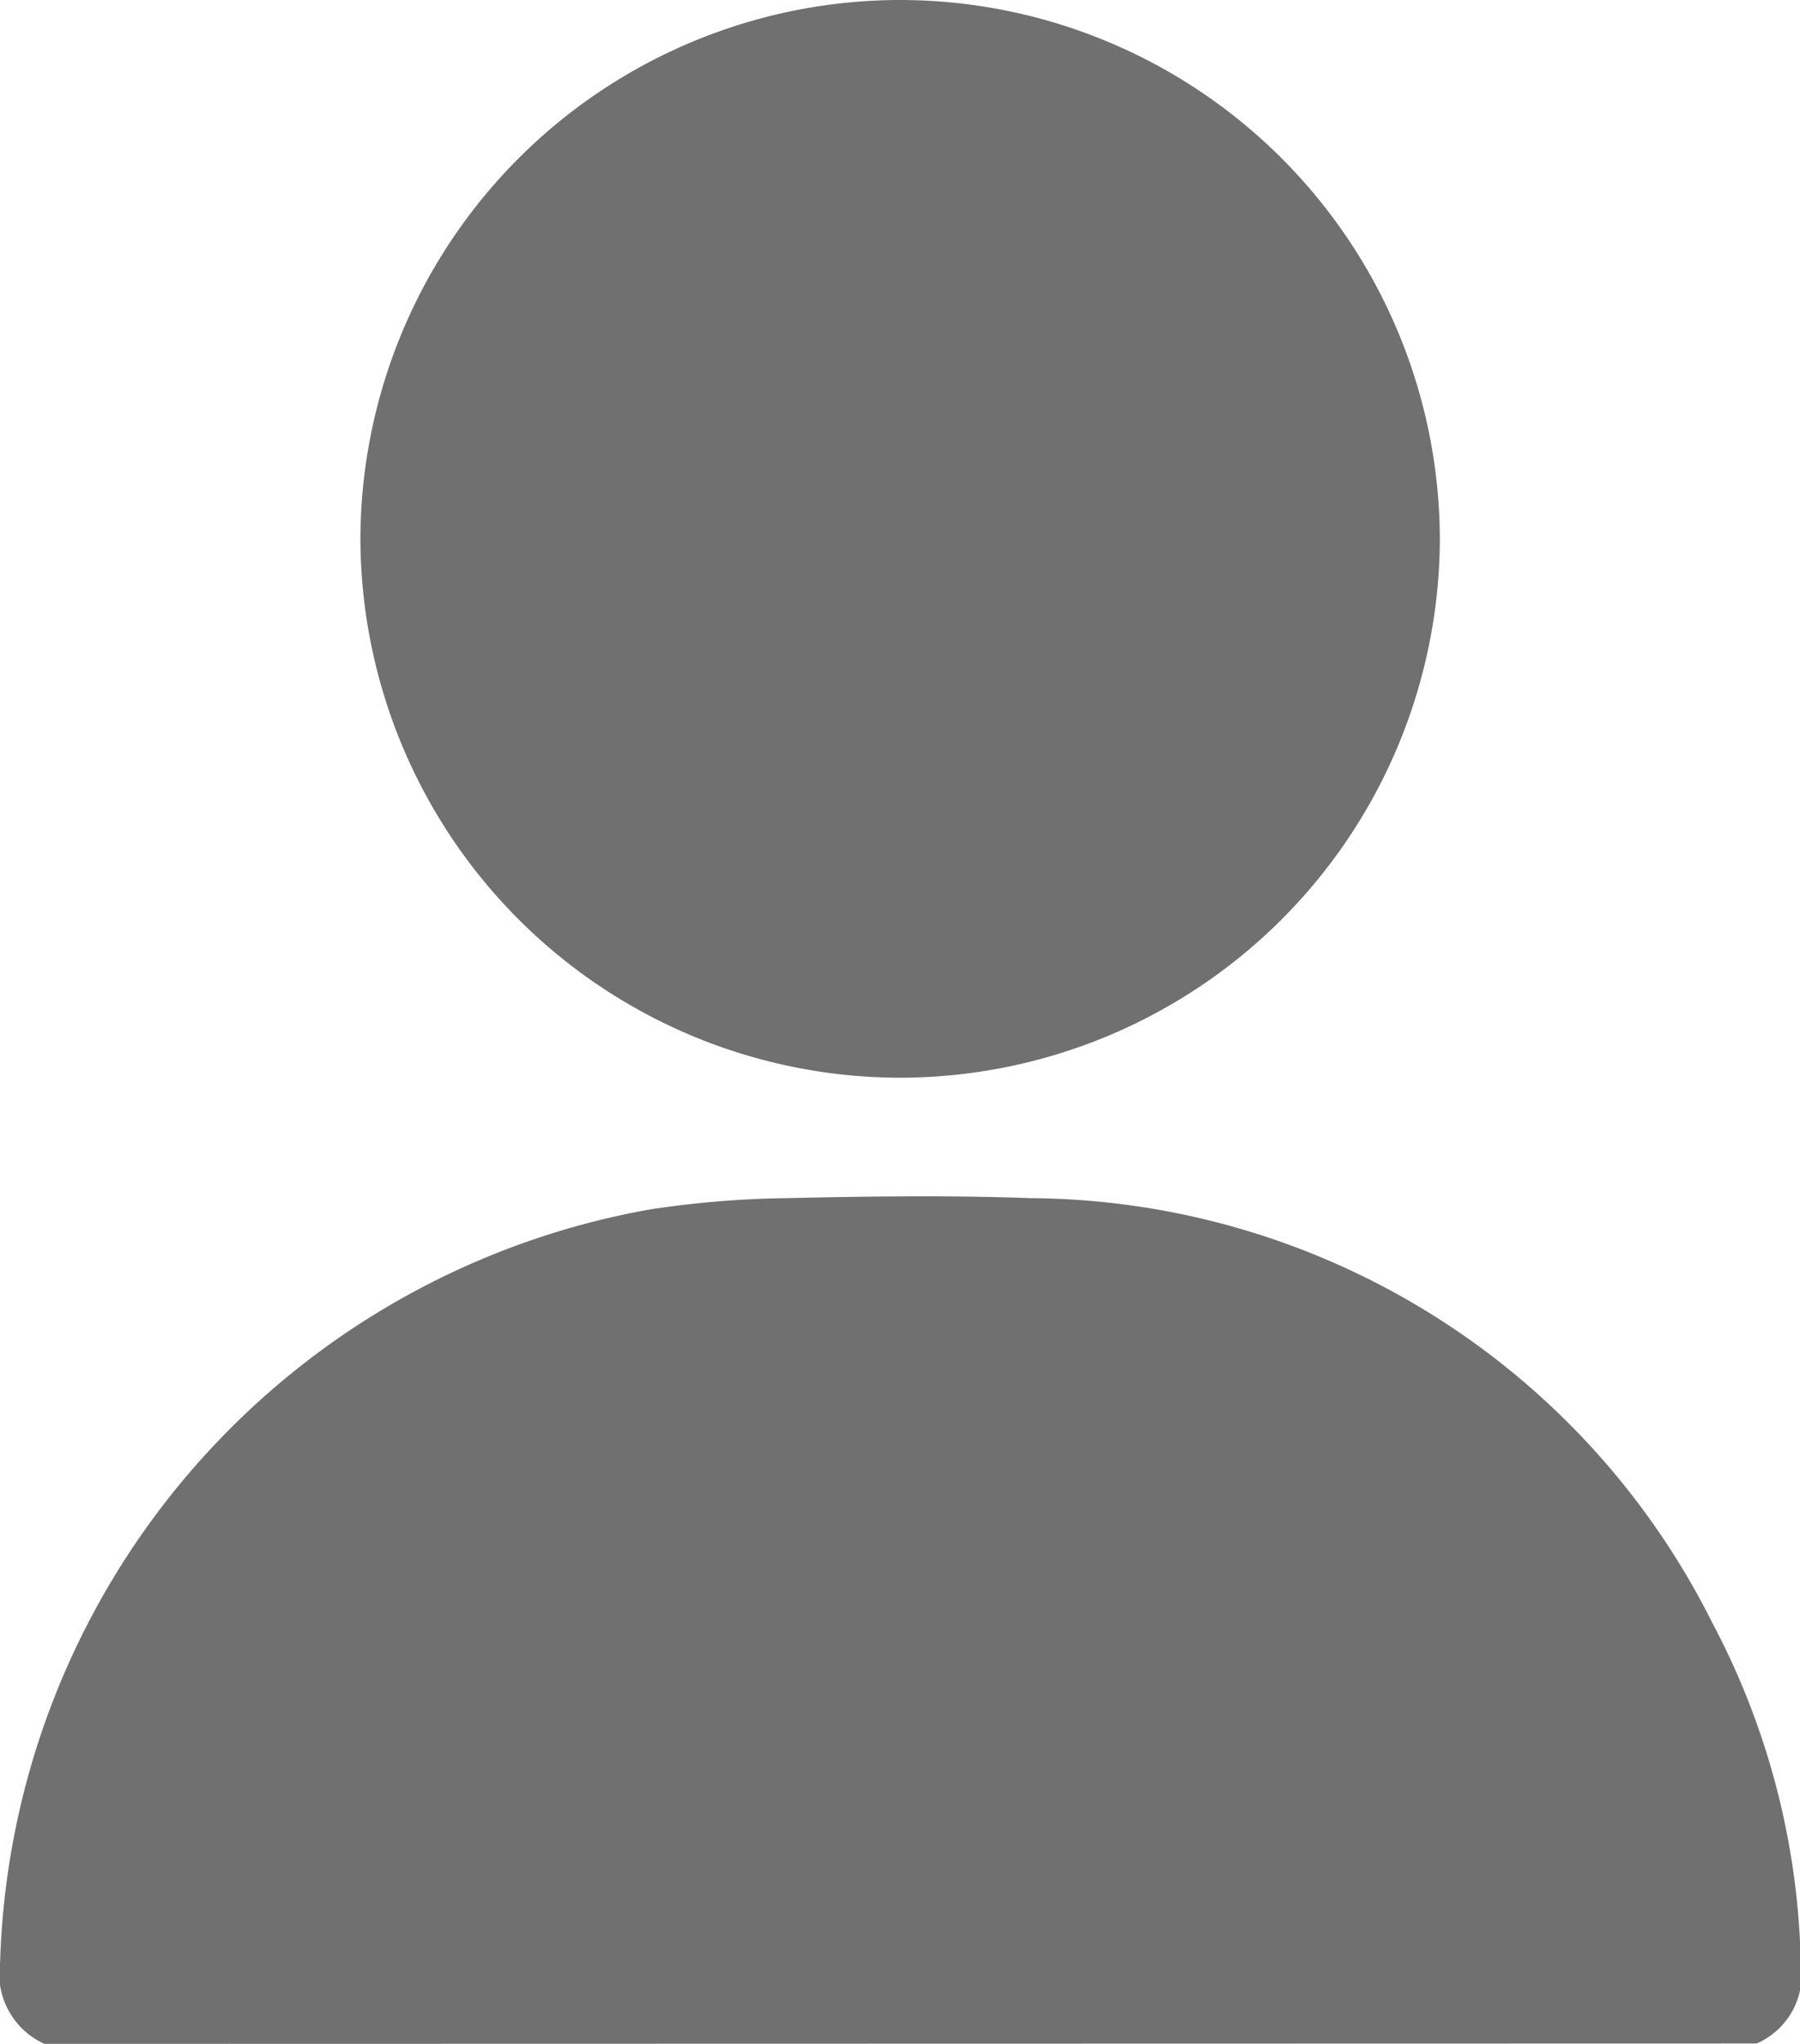 <svg xmlns="http://www.w3.org/2000/svg" width="13.994" height="15.885" viewBox="0 0 13.994 15.885">
  <g id="Group_1427" data-name="Group 1427" transform="translate(-435.219 -180.302)">
    <path id="Path_757" data-name="Path 757" d="M-891.868,291.847a.6.6,0,0,1-.344-.64,6.128,6.128,0,0,1,5.045-5.844,7.638,7.638,0,0,1,1.066-.089c.632-.014,1.264-.023,1.9,0a5.969,5.969,0,0,1,5.3,3.3,5.9,5.9,0,0,1,.688,2.645.582.582,0,0,1-.343.625Z" transform="translate(1327.432 -95.66)" fill="#707070"/>
    <path id="Path_758" data-name="Path 758" d="M-877.92,251.752a4.2,4.2,0,0,1,4.192,4.2,4.2,4.2,0,0,1-4.2,4.176,4.2,4.2,0,0,1-4.192-4.2A4.2,4.2,0,0,1-877.92,251.752Z" transform="translate(1320.141 -71.45)" fill="#707070"/>
  </g>
</svg>
